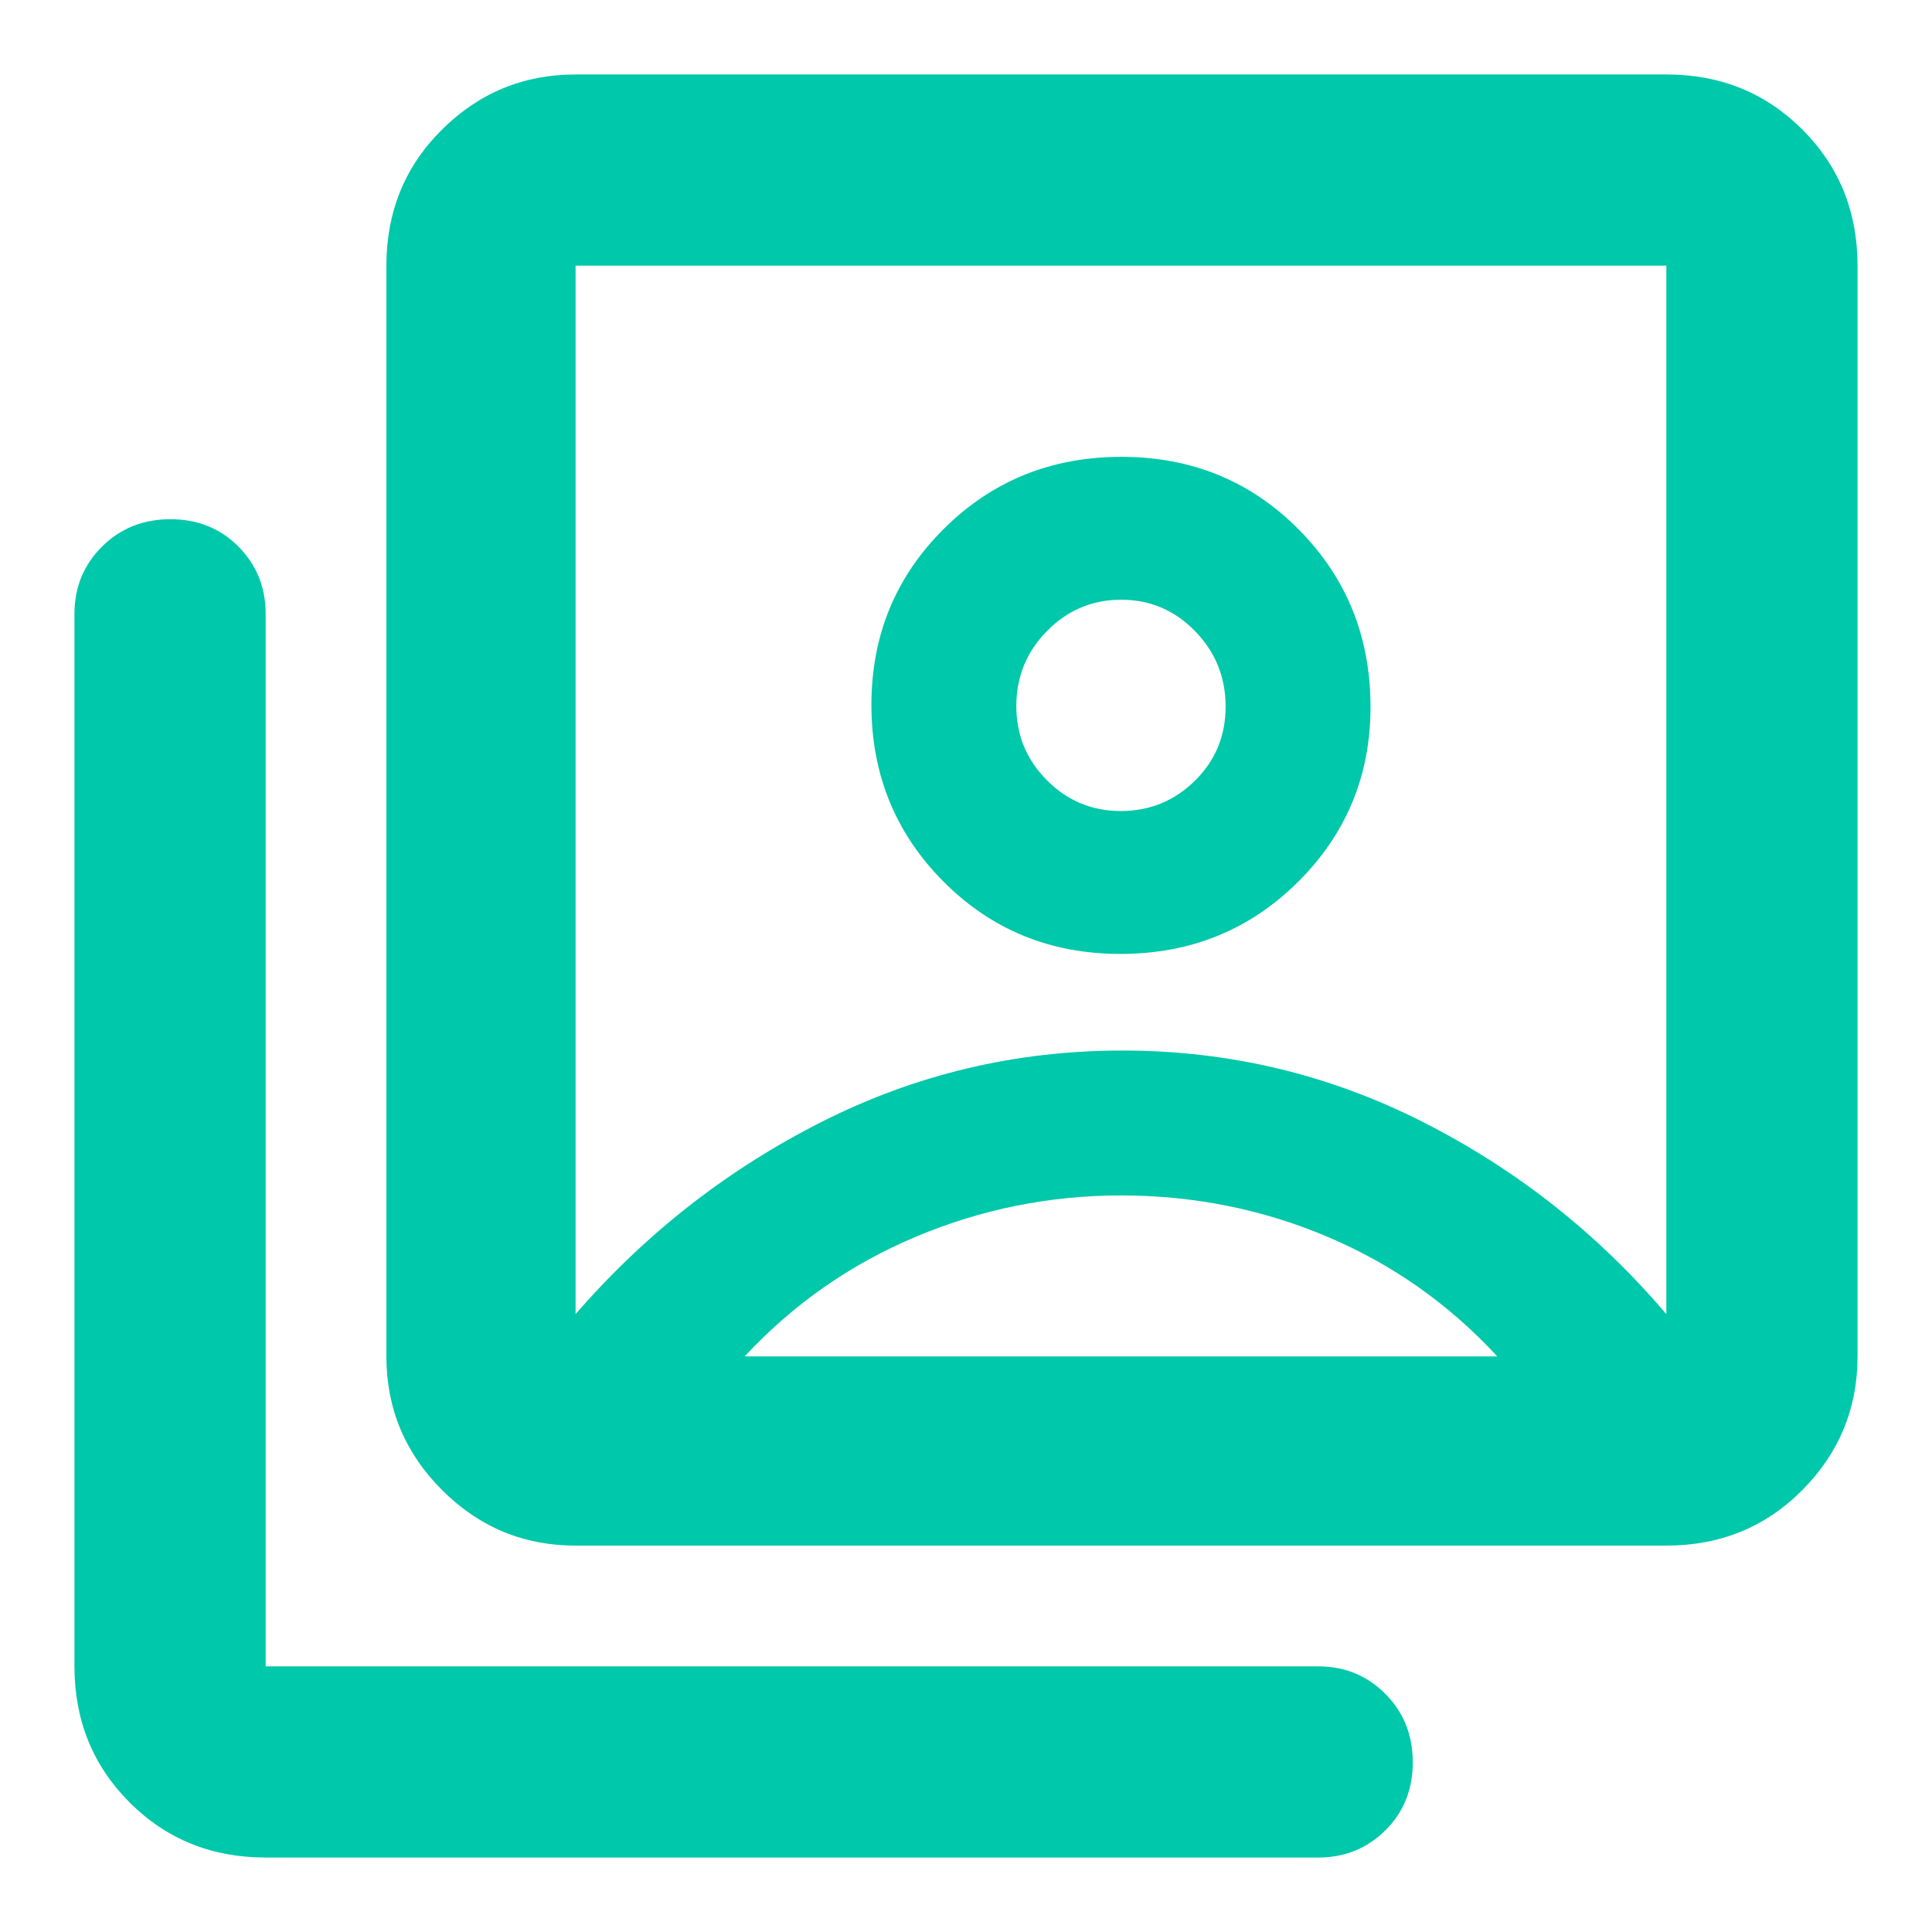 <svg xmlns="http://www.w3.org/2000/svg" height="48" viewBox="0 -960 960 960" width="48"><path fill="rgb(0, 200, 170)" d="M556.76-486Q609-486 645-521.81q36-35.8 36-86.95Q681-661 645.24-697q-35.77-36-88-36Q505-733 469-697.24q-36 35.77-36 87.5Q433-558 468.76-522q35.77 36 88 36ZM286-307q52-60 122.18-95.5t149.5-35.5Q637-438 707-402.5T828-307v-521H286v521Zm0 115q-38.75 0-66.37-27.63Q192-247.25 192-286v-542q0-40.21 27.63-67.61Q247.25-923 286-923h542q40.21 0 67.61 27.39Q923-868.21 923-828v542q0 38.75-27.39 66.37Q868.21-192 828-192H286ZM132-37q-40.21 0-67.61-27.39Q37-91.79 37-132v-523q0-19.75 13.68-33.38Q64.35-702 84.68-702q20.32 0 33.82 13.62Q132-674.75 132-655v523h523q19.75 0 33.38 13.68 13.62 13.67 13.62 34Q702-64 688.38-50.5 674.75-37 655-37H132Zm424.89-520q-21.49 0-36.69-15.31-15.2-15.3-15.2-36.8 0-21.92 15.31-37.4 15.3-15.49 36.8-15.49 21.49 0 36.69 15.59t15.2 37.5Q609-587 593.69-572q-15.3 15-36.8 15ZM370-286h374q-36-39-84.5-59.5T557-366q-53 0-101.85 20.5Q406.3-325 370-286Zm187-283Z"/></svg>